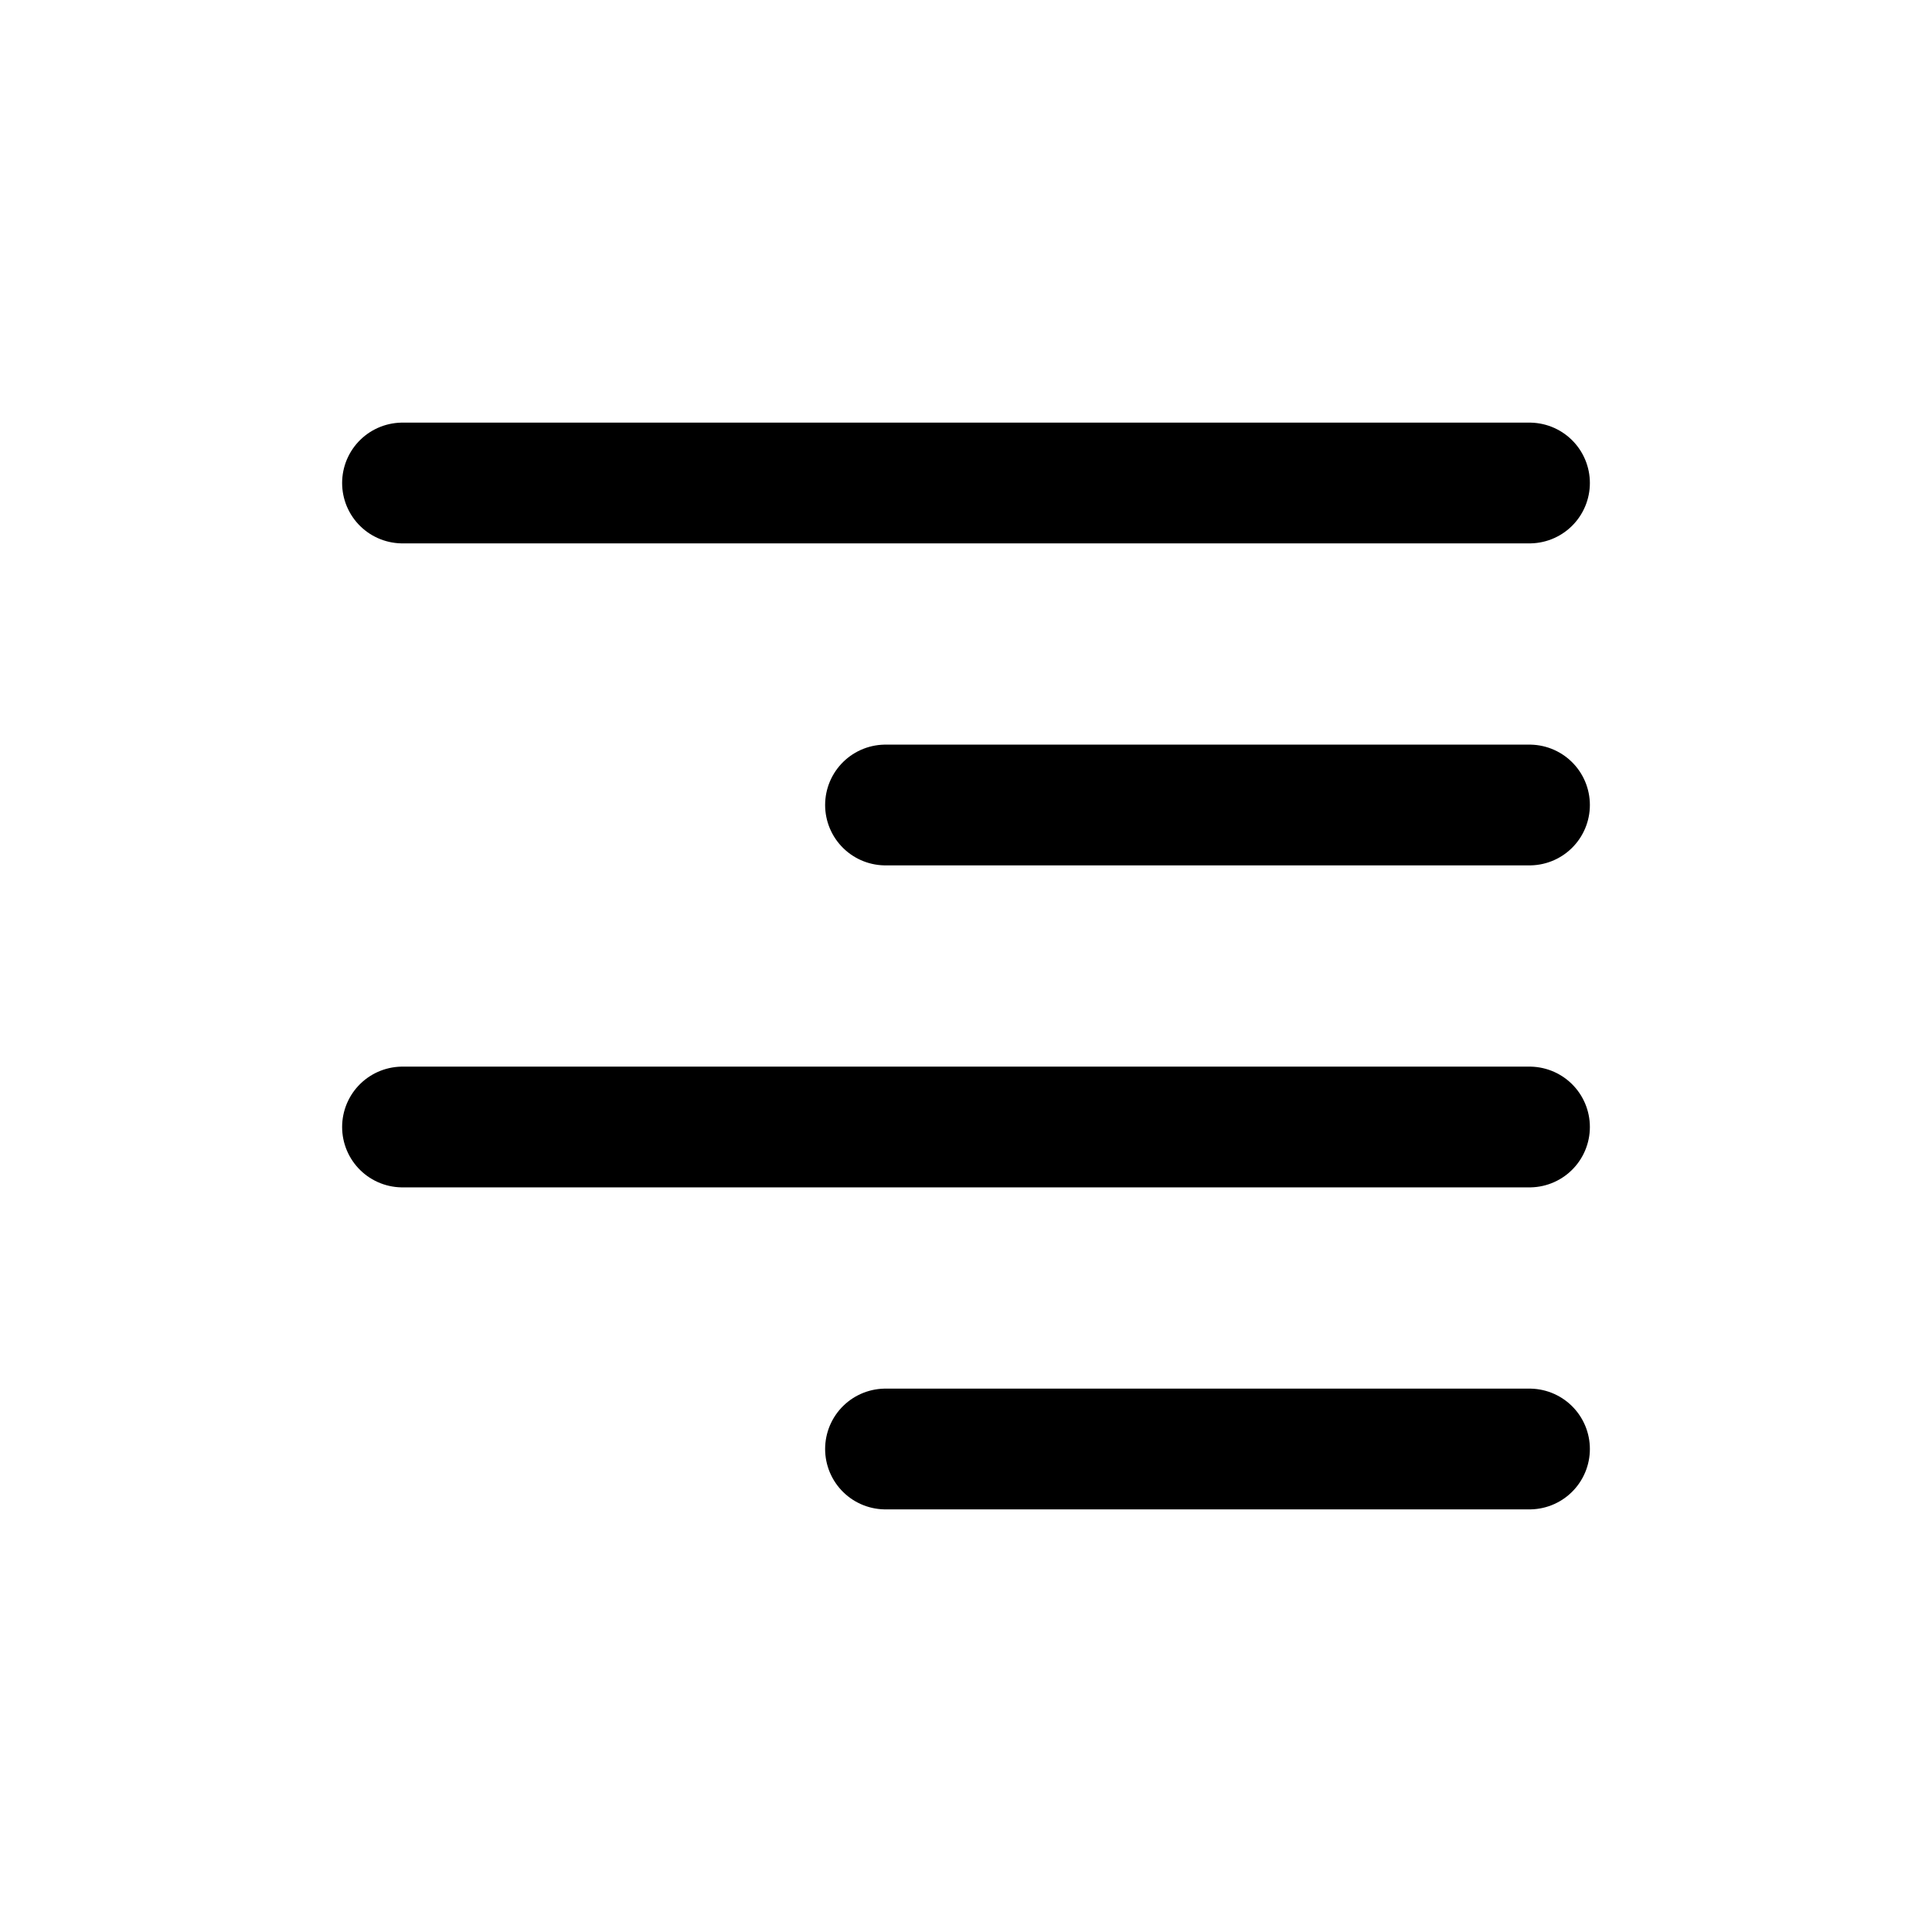 <svg width='24' height='24' viewBox='0 0 24 24' fill='none' xmlns='http://www.w3.org/2000/svg'><rect width='24' height='24' fill='white'/><path d='M19 6H5' stroke='black' stroke-width='1.5' stroke-linecap='round'/><path d='M19 18H11' stroke='black' stroke-width='1.5' stroke-linecap='round'/><path d='M19 10H11' stroke='black' stroke-width='1.5' stroke-linecap='round'/><path d='M19 14H5' stroke='black' stroke-width='1.5' stroke-linecap='round'/></svg>
